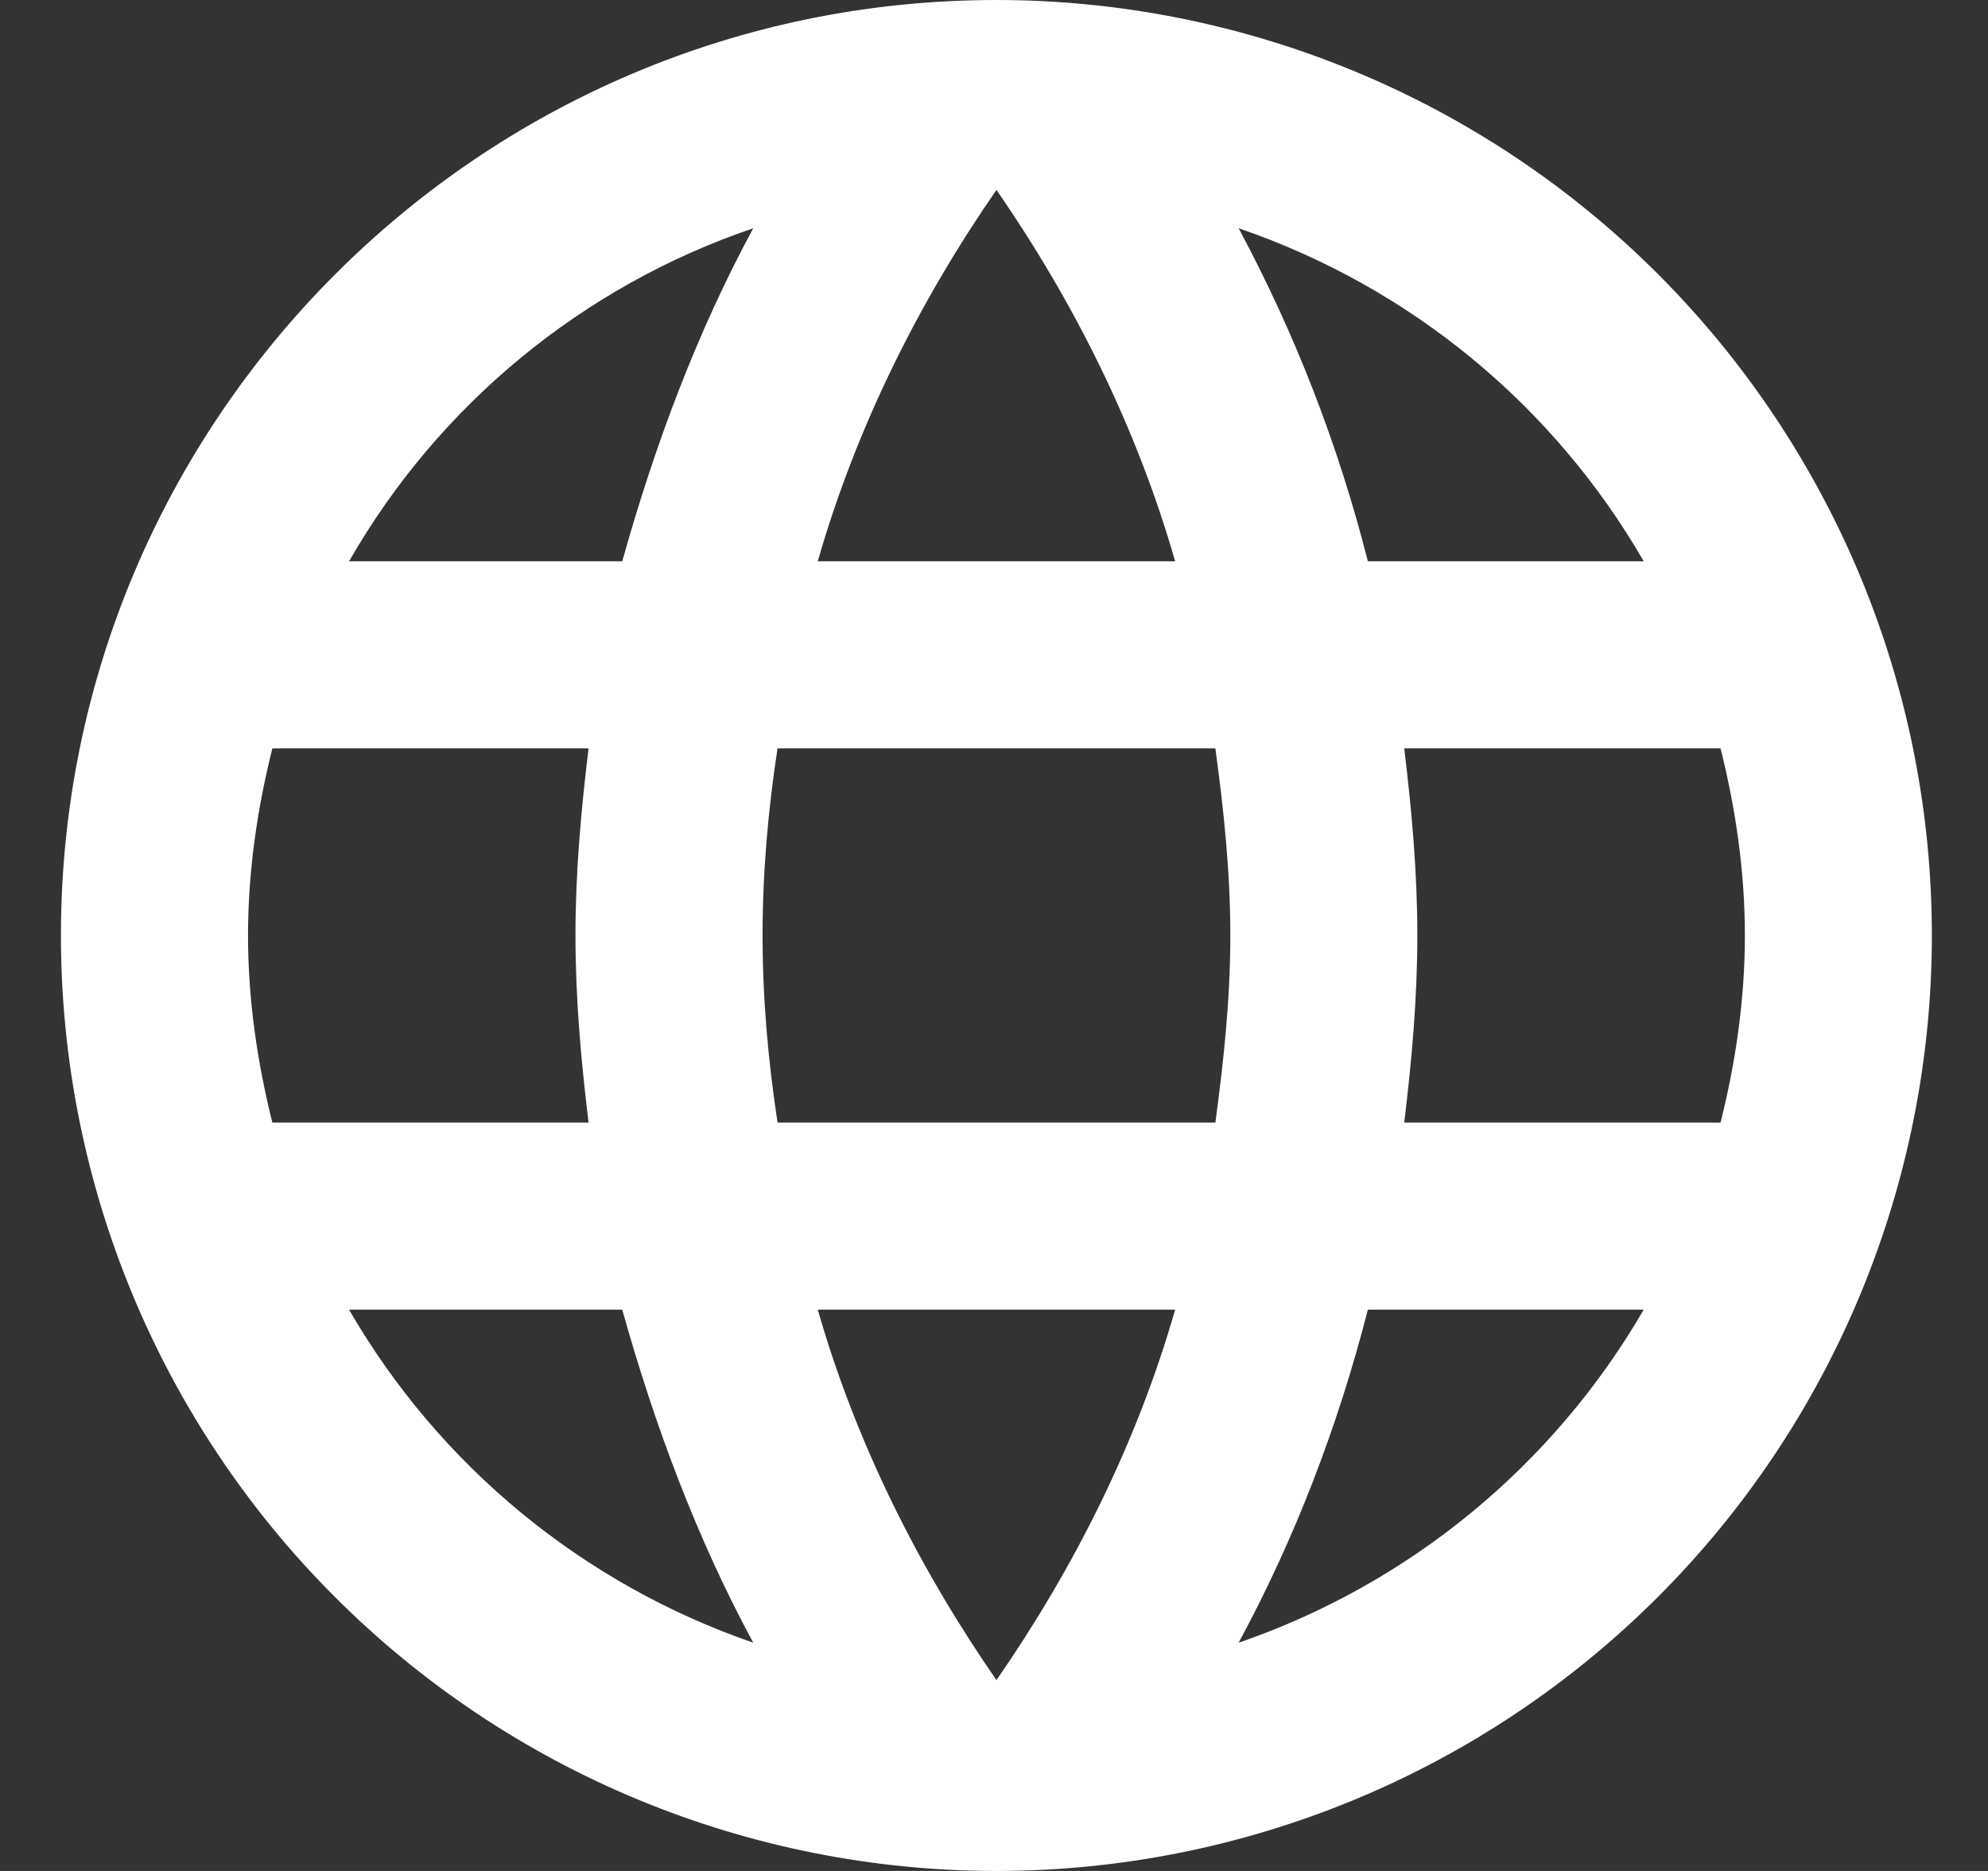<svg width="17" height="16" viewBox="0 0 17 16" fill="none" xmlns="http://www.w3.org/2000/svg">
<rect x="0" y="0" width="17" height="16" fill="#333333" stroke="none"/>
<path d="M12.008 9.6C12.072 9.072 12.12 8.544 12.12 8C12.12 7.456 12.072 6.928 12.008 6.4H14.713C14.841 6.912 14.921 7.448 14.921 8C14.921 8.552 14.841 9.088 14.713 9.6M10.592 14.048C11.072 13.16 11.441 12.2 11.697 11.2H14.056C13.281 12.535 12.052 13.546 10.592 14.048ZM10.393 9.6H6.649C6.569 9.072 6.521 8.544 6.521 8C6.521 7.456 6.569 6.92 6.649 6.4H10.393C10.464 6.92 10.521 7.456 10.521 8C10.521 8.544 10.464 9.072 10.393 9.6ZM8.521 14.368C7.857 13.408 7.321 12.344 6.993 11.2H10.049C9.721 12.344 9.185 13.408 8.521 14.368ZM5.321 4.8H2.985C3.752 3.462 4.98 2.449 6.441 1.952C5.961 2.84 5.601 3.8 5.321 4.8ZM2.985 11.2H5.321C5.601 12.2 5.961 13.16 6.441 14.048C4.983 13.545 3.756 12.534 2.985 11.2ZM2.329 9.6C2.201 9.088 2.121 8.552 2.121 8C2.121 7.448 2.201 6.912 2.329 6.4H5.033C4.969 6.928 4.921 7.456 4.921 8C4.921 8.544 4.969 9.072 5.033 9.6M8.521 1.624C9.185 2.584 9.721 3.656 10.049 4.8H6.993C7.321 3.656 7.857 2.584 8.521 1.624ZM14.056 4.8H11.697C11.446 3.809 11.075 2.853 10.592 1.952C12.065 2.456 13.289 3.472 14.056 4.8ZM8.521 0C4.097 0 0.521 3.6 0.521 8C0.521 10.122 1.363 12.157 2.864 13.657C3.607 14.4 4.488 14.989 5.459 15.391C6.43 15.793 7.47 16 8.521 16C10.642 16 12.677 15.157 14.177 13.657C15.678 12.157 16.52 10.122 16.52 8C16.52 6.949 16.314 5.909 15.912 4.939C15.509 3.968 14.92 3.086 14.177 2.343C13.434 1.6 12.553 1.011 11.582 0.609C10.611 0.207 9.571 0 8.521 0Z" fill="white"/>
</svg>
